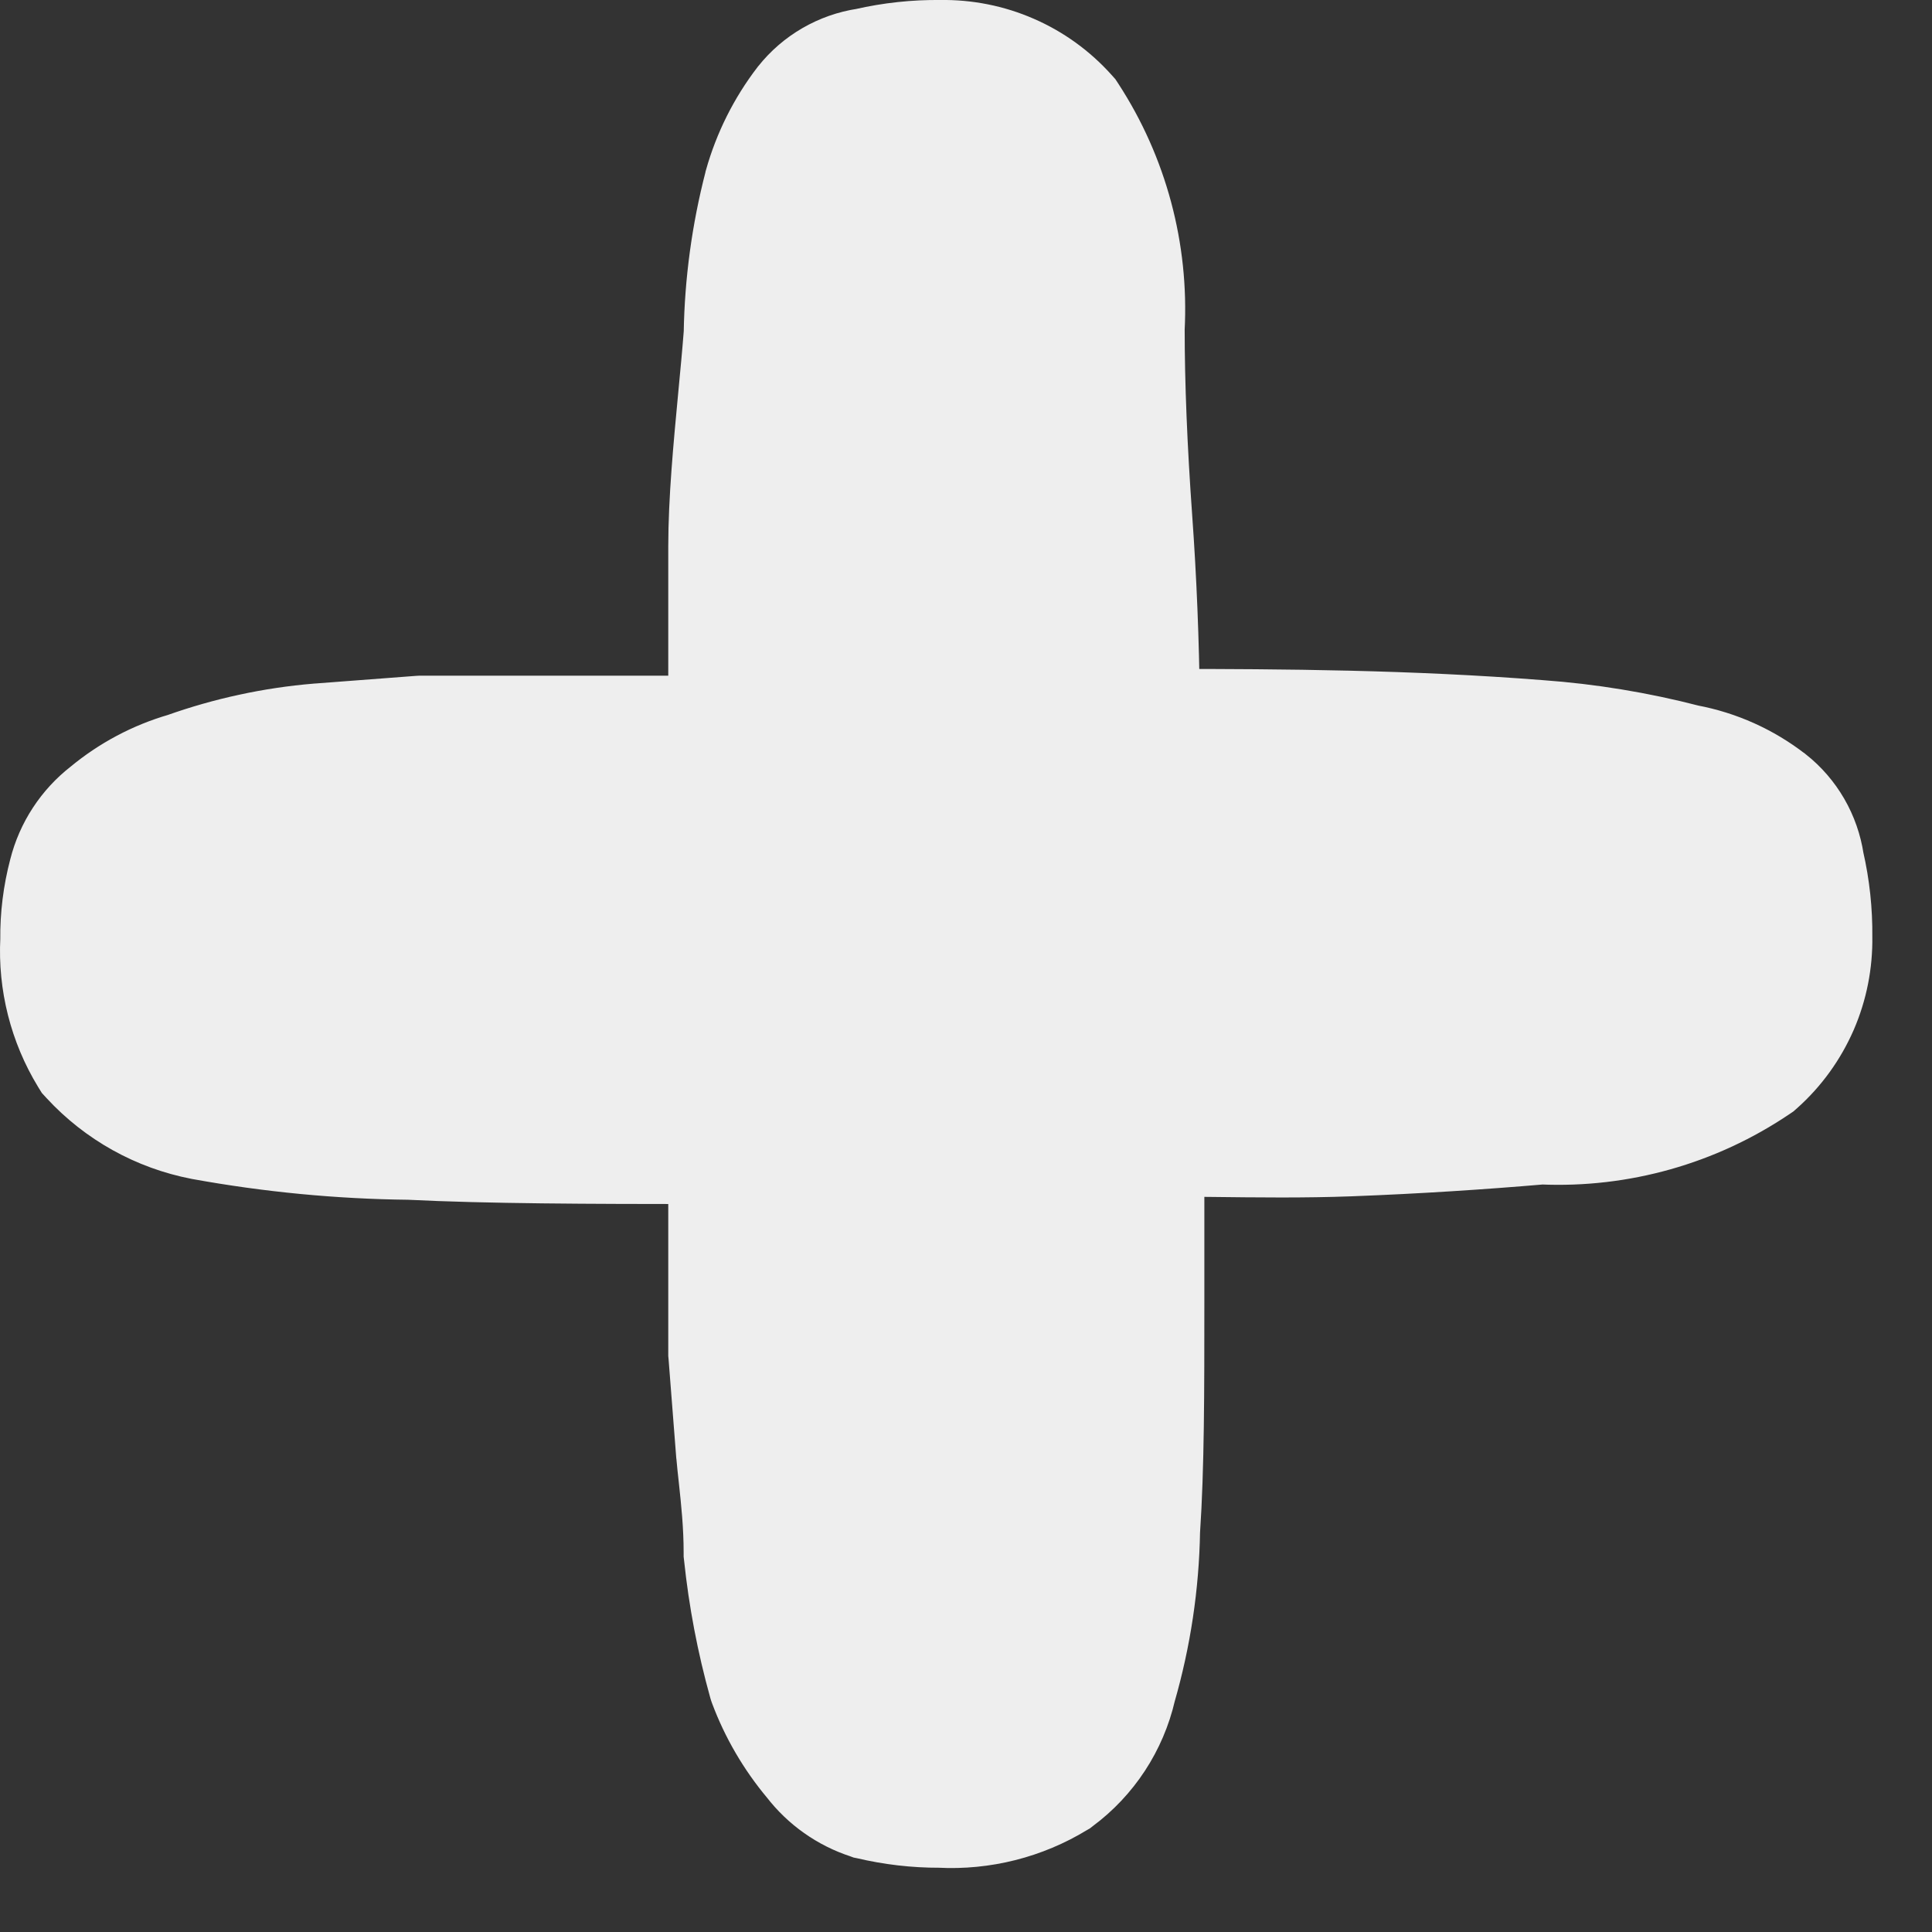<svg width="27" height="27" viewBox="0 0 27 27" fill="none" xmlns="http://www.w3.org/2000/svg">
<rect x="0" y="0" width="27" height="27" fill="#333333" stroke="none"/>
<path d="M14.933 25.147L14.952 25.136L14.97 25.122C15.456 24.762 15.797 24.24 15.933 23.651C16.144 22.919 16.258 22.161 16.271 21.399C16.331 20.513 16.331 19.441 16.331 18.206V18.19V16.222C16.521 16.223 16.71 16.225 16.897 16.227C17.577 16.235 18.231 16.243 18.869 16.219C19.821 16.183 20.713 16.124 21.546 16.053C22.676 16.103 23.792 15.788 24.729 15.155L24.757 15.136L24.783 15.113C25.068 14.859 25.294 14.545 25.447 14.195C25.598 13.847 25.672 13.47 25.666 13.091C25.67 12.728 25.631 12.365 25.55 12.011C25.486 11.586 25.264 11.201 24.927 10.934L24.927 10.934L24.922 10.931C24.542 10.637 24.099 10.438 23.627 10.349C22.939 10.171 22.236 10.055 21.527 10.004C19.703 9.861 17.952 9.849 16.268 9.848C16.259 8.954 16.223 8.082 16.162 7.232C16.092 6.252 16.056 5.373 16.056 4.595C16.114 3.482 15.819 2.379 15.211 1.444L15.19 1.412L15.165 1.384C14.91 1.099 14.597 0.872 14.246 0.72C13.898 0.568 13.522 0.494 13.143 0.5C12.779 0.496 12.417 0.535 12.062 0.616C11.638 0.68 11.253 0.902 10.986 1.239L10.986 1.239L10.981 1.245C10.691 1.623 10.476 2.054 10.347 2.513L10.347 2.513L10.345 2.523C10.165 3.219 10.067 3.935 10.055 4.654C10.034 4.931 10.005 5.23 9.976 5.537C9.91 6.238 9.839 6.986 9.839 7.638V7.643V7.648V7.654V7.659V7.665V7.67V7.675V7.681V7.686V7.692V7.697V7.702V7.708V7.713V7.719V7.724V7.729V7.735V7.74V7.745V7.751V7.756V7.762V7.767V7.772V7.778V7.783V7.789V7.794V7.799V7.805V7.81V7.816V7.821V7.826V7.832V7.837V7.843V7.848V7.853V7.859V7.864V7.87V7.875V7.88V7.886V7.891V7.897V7.902V7.907V7.913V7.918V7.924V7.929V7.934V7.94V7.945V7.951V7.956V7.961V7.967V7.972V7.978V7.983V7.988V7.994V7.999V8.005V8.01V8.015V8.021V8.026V8.032V8.037V8.042V8.048V8.053V8.059V8.064V8.069V8.075V8.08V8.086V8.091V8.097V8.102V8.107V8.113V8.118V8.124V8.129V8.134V8.14V8.145V8.151V8.156V8.162V8.167V8.172V8.178V8.183V8.189V8.194V8.199V8.205V8.21V8.216V8.221V8.227V8.232V8.237V8.243V8.248V8.254V8.259V8.264V8.27V8.275V8.281V8.286V8.292V8.297V8.302V8.308V8.313V8.319V8.324V8.33V8.335V8.34V8.346V8.351V8.357V8.362V8.368V8.373V8.378V8.384V8.389V8.395V8.4V8.406V8.411V8.416V8.422V8.427V8.433V8.438V8.444V8.449V8.454V8.46V8.465V8.471V8.476V8.482V8.487V8.492V8.498V8.503V8.509V8.514V8.52V8.525V8.53V8.536V8.541V8.547V8.552V8.558V8.563V8.569V8.574V8.579V8.585V8.59V8.596V8.601V8.607V8.612V8.618V8.623V8.628V8.634V8.639V8.645V8.65V8.656V8.661V8.667V8.672V8.677V8.683V8.688V8.694V8.699V8.705V8.71V8.716V8.721V8.727V8.732V8.737V8.743V8.748V8.754V8.759V8.765V8.77V8.776V8.781V8.787V8.792V8.797V8.803V8.808V8.814V8.819V8.825V8.83V8.836V8.841V8.847V8.852V8.857V8.863V8.868V8.874V8.879V8.885V8.89V8.896V8.901V8.907V8.912V8.918V8.923V8.928V8.934V8.939V8.945V8.95V8.956V8.961V8.967V8.972V8.978V8.983V8.989V8.994V9V9.005V9.011V9.016V9.021V9.027V9.032V9.038V9.043V9.049V9.054V9.06V9.065V9.071V9.076V9.082V9.087V9.093V9.098V9.104V9.109V9.115V9.12V9.126V9.131V9.136V9.142V9.147V9.153V9.158V9.164V9.169V9.175V9.18V9.186V9.191V9.197V9.202V9.208V9.213V9.219V9.224V9.23V9.235V9.241V9.246V9.252V9.257V9.263V9.268V9.274V9.279V9.285V9.29V9.296V9.301V9.307V9.312V9.318V9.323V9.329V9.334V9.34V9.345V9.351V9.356V9.362V9.367V9.373V9.378V9.384V9.389V9.395V9.4V9.406V9.411V9.417V9.422V9.428V9.433V9.439V9.444V9.45V9.455V9.461V9.466V9.472V9.477V9.483V9.488V9.494V9.499V9.505V9.51V9.516V9.521V9.527V9.532V9.538V9.543V9.549V9.554V9.56V9.565V9.571V9.576V9.582V9.587V9.593V9.598V9.604V9.61V9.615V9.621V9.626V9.632V9.637V9.643V9.648V9.654V9.659V9.665V9.67V9.676V9.681V9.687V9.692V9.698V9.703V9.709V9.714V9.72V9.726V9.731V9.737V9.742V9.748V9.753V9.759V9.764V9.77V9.775V9.781V9.786V9.792V9.797V9.803V9.809V9.814V9.82V9.825V9.831V9.836V9.842V9.847V9.853V9.858V9.864V9.869V9.875V9.881V9.886V9.892V9.897V9.903V9.908V9.914V9.919V9.925V9.93V9.936V9.942V9.943H8.585H8.582H8.579H8.576H8.573H8.571H8.568H8.565H8.562H8.559H8.557H8.554H8.551H8.548H8.545H8.543H8.54H8.537H8.534H8.531H8.529H8.526H8.523H8.52H8.518H8.515H8.512H8.509H8.506H8.504H8.501H8.498H8.495H8.493H8.49H8.487H8.484H8.481H8.479H8.476H8.473H8.47H8.468H8.465H8.462H8.459H8.456H8.454H8.451H8.448H8.445H8.443H8.44H8.437H8.434H8.431H8.429H8.426H8.423H8.42H8.418H8.415H8.412H8.409H8.407H8.404H8.401H8.398H8.396H8.393H8.39H8.387H8.384H8.382H8.379H8.376H8.373H8.371H8.368H8.365H8.362H8.36H8.357H8.354H8.351H8.349H8.346H8.343H8.34H8.338H8.335H8.332H8.329H8.327H8.324H8.321H8.318H8.316H8.313H8.31H8.307H8.305H8.302H8.299H8.296H8.294H8.291H8.288H8.285H8.283H8.28H8.277H8.274H8.272H8.269H8.266H8.264H8.261H8.258H8.255H8.253H8.25H8.247H8.244H8.242H8.239H8.236H8.233H8.231H8.228H8.225H8.223H8.22H8.217H8.214H8.212H8.209H8.206H8.203H8.201H8.198H8.195H8.193H8.19H8.187H8.184H8.182H8.179H8.176H8.173H8.171H8.168H8.165H8.163H8.16H8.157H8.154H8.152H8.149H8.146H8.144H8.141H8.138H8.135H8.133H8.13H8.127H8.125H8.122H8.119H8.116H8.114H8.111H8.108H8.106H8.103H8.1H8.097H8.095H8.092H8.089H8.087H8.084H8.081H8.078H8.076H8.073H8.07H8.068H8.065H8.062H8.06H8.057H8.054H8.051H8.049H8.046H8.043H8.041H8.038H8.035H8.033H8.03H8.027H8.024H8.022H8.019H8.016H8.014H8.011H8.008H8.006H8.003H8H7.997H7.995H7.992H7.989H7.987H7.984H7.981H7.979H7.976H7.973H7.971H7.968H7.965H7.962H7.96H7.957H7.954H7.952H7.949H7.946H7.944H7.941H7.938H7.936H7.933H7.93H7.928H7.925H7.922H7.92H7.917H7.914H7.912H7.909H7.906H7.903H7.901H7.898H7.895H7.893H7.89H7.887H7.885H7.882H7.879H7.877H7.874H7.871H7.869H7.866H7.863H7.861H7.858H7.855H7.853H7.85H7.847H7.845H7.842H7.839H7.837H7.834H7.831H7.829H7.826H7.823H7.821H7.818H7.815H7.813H7.81H7.807H7.805H7.802H7.799H7.797H7.794H7.791H7.789H7.786H7.783H7.781H7.778H7.775H7.773H7.77H7.767H7.765H7.762H7.759H7.757H7.754H7.751H7.749H7.746H7.743H7.741H7.738H7.736H7.733H7.73H7.728H7.725H7.722H7.72H7.717H7.714H7.712H7.709H7.706H7.704H7.701H7.698H7.696H7.693H7.69H7.688H7.685H7.683H7.68H7.677H7.675H7.672H7.669H7.667H7.664H7.661H7.659H7.656H7.653H7.651H7.648H7.646H7.643H7.64H7.638H7.635H7.632H7.63H7.627H7.624H7.622H7.619H7.617H7.614H7.611H7.609H7.606H7.603H7.601H7.598H7.595H7.593H7.59H7.588H7.585H7.582H7.58H7.577H7.574H7.572H7.569H7.566H7.564H7.561H7.559H7.556H7.553H7.551H7.548H7.545H7.543H7.54H7.538H7.535H7.532H7.53H7.527H7.524H7.522H7.519H7.517H7.514H7.511H7.509H7.506H7.503H7.501H7.498H7.496H7.493H7.49H7.488H7.485H7.482H7.48H7.477H7.475H7.472H7.469H7.467H7.464H7.462H7.459H7.456H7.454H7.451H7.448H7.446H7.443H7.441H7.438H7.435H7.433H7.43H7.428H7.425H7.422H7.42H7.417H7.414H7.412H7.409H7.407H7.404H7.401H7.399H7.396H7.394H7.391H7.388H7.386H7.383H7.381H7.378H7.375H7.373H7.37H7.368H7.365H7.362H7.36H7.357H7.355H7.352H7.349H7.347H7.344H7.341H7.339H7.336H7.334H7.331H7.329H7.326H7.323H7.321H7.318H7.316H7.313H7.31H7.308H7.305H7.303H7.3H7.297H7.295H7.292H7.29H7.287H7.284H7.282H7.279H7.277H7.274H7.271H7.269H7.266H7.264H7.261H7.258H7.256H7.253H7.251H7.248H7.245H7.243H7.24H7.238H7.235H7.232H7.23H7.227H7.225H7.222H7.22H7.217H7.214H7.212H7.209H7.207H7.204H7.201H7.199H7.196H7.194H7.191H7.188H7.186H7.183H7.181H7.178H7.176H7.173H7.17H7.168H7.165H7.163H7.16H7.157H7.155H7.152H7.15H7.147H7.144H7.142H7.139H7.137H7.134H7.132H7.129H7.126H7.124H7.121H7.119H7.116H7.113H7.111H7.108H7.106H7.103H7.1H7.098H7.095H7.093H7.09H7.088H7.085H7.082H7.08H7.077H7.075H7.072H7.069H7.067H7.064H7.062H7.059H7.056H7.054H7.051H7.049H7.046H7.044H7.041H7.038H7.036H7.033H7.031H7.028H7.025H7.023H7.02H7.018H7.015H7.012H7.01H7.007H7.005H7.002H7H6.997H6.994H6.992H6.989H6.987H6.984H6.981H6.979H6.976H6.974H6.971H6.968H6.966H6.963H6.961H6.958H6.956H6.953H6.95H6.948H6.945H6.943H6.94H6.937H6.935H6.932H6.93H6.927H6.924H6.922H6.919H6.917H6.914H6.912H6.909H6.906H6.904H6.901H6.899H6.896H6.893H6.891H6.888H6.886H6.883H6.88H6.878H6.875H6.873H6.87H6.868H6.865H6.862H6.86H6.857H6.855H6.852H6.849H6.847H6.844H6.842H6.839H6.836H6.834H6.831H6.829H6.826H6.824H6.821H6.818H6.816H6.813H6.811H6.808H6.805H6.803H6.8H6.798H6.795H6.792H6.79H6.787H6.785H6.782H6.78H6.777H6.774H6.772H6.769H6.767H6.764H6.761H6.759H6.756H6.754H6.751H6.748H6.746H6.743H6.741H6.738H6.736H6.733H6.73H6.728H6.725H6.723H6.72H6.717H6.715H6.712H6.71H6.707H6.705H6.702H6.699H6.697H6.694H6.692H6.689H6.686H6.684H6.681H6.679H6.676H6.673H6.671H6.668H6.666H6.663H6.661H6.658H6.655H6.653H6.65H6.648H6.645H6.642H6.64H6.637H6.635H6.632H6.629H6.627H6.624H6.622H6.619H6.617H6.614H6.611H6.609H6.606H6.604H6.601H6.598H6.596H6.593H6.591H6.588H6.585H6.583H6.58H6.578H6.575H6.573H6.57H6.567H6.565H6.562H6.56H6.557H6.554H6.552H6.549H6.547H6.544H6.541H6.539H6.536H6.534H6.531H6.529H6.526H6.523H6.521H6.518H6.516H6.513H6.51H6.508H6.505H6.503H6.5H6.497H6.495H6.492H6.49H6.487H6.485H6.482H6.479H6.477H6.474H6.472H6.469H6.466H6.464H6.461H6.459H6.456H6.453H6.451H6.448H6.446H6.443H6.441H6.438H6.435H6.433H6.43H6.428H6.425H6.422H6.42H6.417H6.415H6.412H6.409H6.407H6.404H6.402H6.399H6.397H6.394H6.391H6.389H6.386H6.384H6.381H6.378H6.376H6.373H6.371H6.368H6.365H6.363H6.36H6.358H6.355H6.353H6.35H6.347H6.345H6.342H6.34H6.337H6.334H6.332H6.329H6.327H6.324H6.321H6.319H6.316H6.314H6.311H6.309H6.306H6.303H6.301H6.298H6.296H6.293H6.29H6.288H6.285H6.283H6.28H6.277H6.275H6.272H6.27H6.267H6.265H6.262H6.259H6.257H6.254H6.252H6.249H6.246H6.244H6.241H6.239H6.236H6.233H6.231H6.228H6.226H6.223H6.221H6.218H6.215H6.213H6.21H6.208H6.205H6.202H6.2H6.197H6.195H6.192H6.189H6.187H6.184H6.182H6.179H6.177H6.174H6.171H6.169H6.166H6.164H6.161H6.158H6.156H6.153H6.151H6.148H6.145H6.143H6.14H6.138H6.135H6.133H6.13H6.127H6.125H6.122H6.12H6.117H6.114H6.112H6.109H6.107H6.104H6.101H6.099H6.096H6.094H6.091H6.089H6.086H6.083H6.081H6.078H6.076H6.073H6.07H6.068H6.065H6.063H6.06H6.058H6.055H6.052H6.05H6.047H6.045H6.042H6.039H6.037H6.034H6.032H6.029H6.026H6.024H6.021H6.019H6.016H6.013H6.011H6.008H6.006H6.003H6.001H5.998H5.995H5.993H5.99H5.988H5.985H5.982H5.98H5.977H5.975H5.972H5.97H5.967H5.964H5.962H5.959H5.957H5.954H5.951H5.949H5.946H5.944H5.941H5.938H5.936H5.933H5.931H5.928H5.926H5.923H5.92H5.918H5.915H5.913H5.91H5.907H5.905H5.902H5.9H5.897H5.894H5.892H5.889H5.887H5.868L5.849 9.944L4.428 10.052L4.428 10.052L4.424 10.052C3.767 10.107 3.12 10.247 2.498 10.468C2.06 10.595 1.652 10.812 1.3 11.104C0.968 11.362 0.731 11.724 0.628 12.132C0.542 12.458 0.5 12.794 0.504 13.131C0.472 13.762 0.63 14.389 0.959 14.929L0.985 14.971L1.019 15.008C1.484 15.512 2.098 15.854 2.772 15.984L2.772 15.984L2.777 15.985C3.747 16.161 4.73 16.256 5.716 16.267C6.824 16.322 8.206 16.326 9.839 16.327V18.907V18.926L9.841 18.946L9.948 20.319L9.948 20.319L9.949 20.325C9.959 20.439 9.971 20.552 9.984 20.668C10.018 20.987 10.054 21.319 10.054 21.7V21.726L10.057 21.752C10.122 22.373 10.239 22.988 10.407 23.59L10.413 23.61L10.42 23.63C10.58 24.058 10.813 24.456 11.107 24.807C11.346 25.117 11.674 25.349 12.047 25.47L12.066 25.477L12.086 25.481C12.429 25.562 12.78 25.603 13.132 25.602C13.764 25.635 14.392 25.477 14.933 25.147Z" fill="#EEEEEE" stroke="#EEEEEE"/>
</svg>

